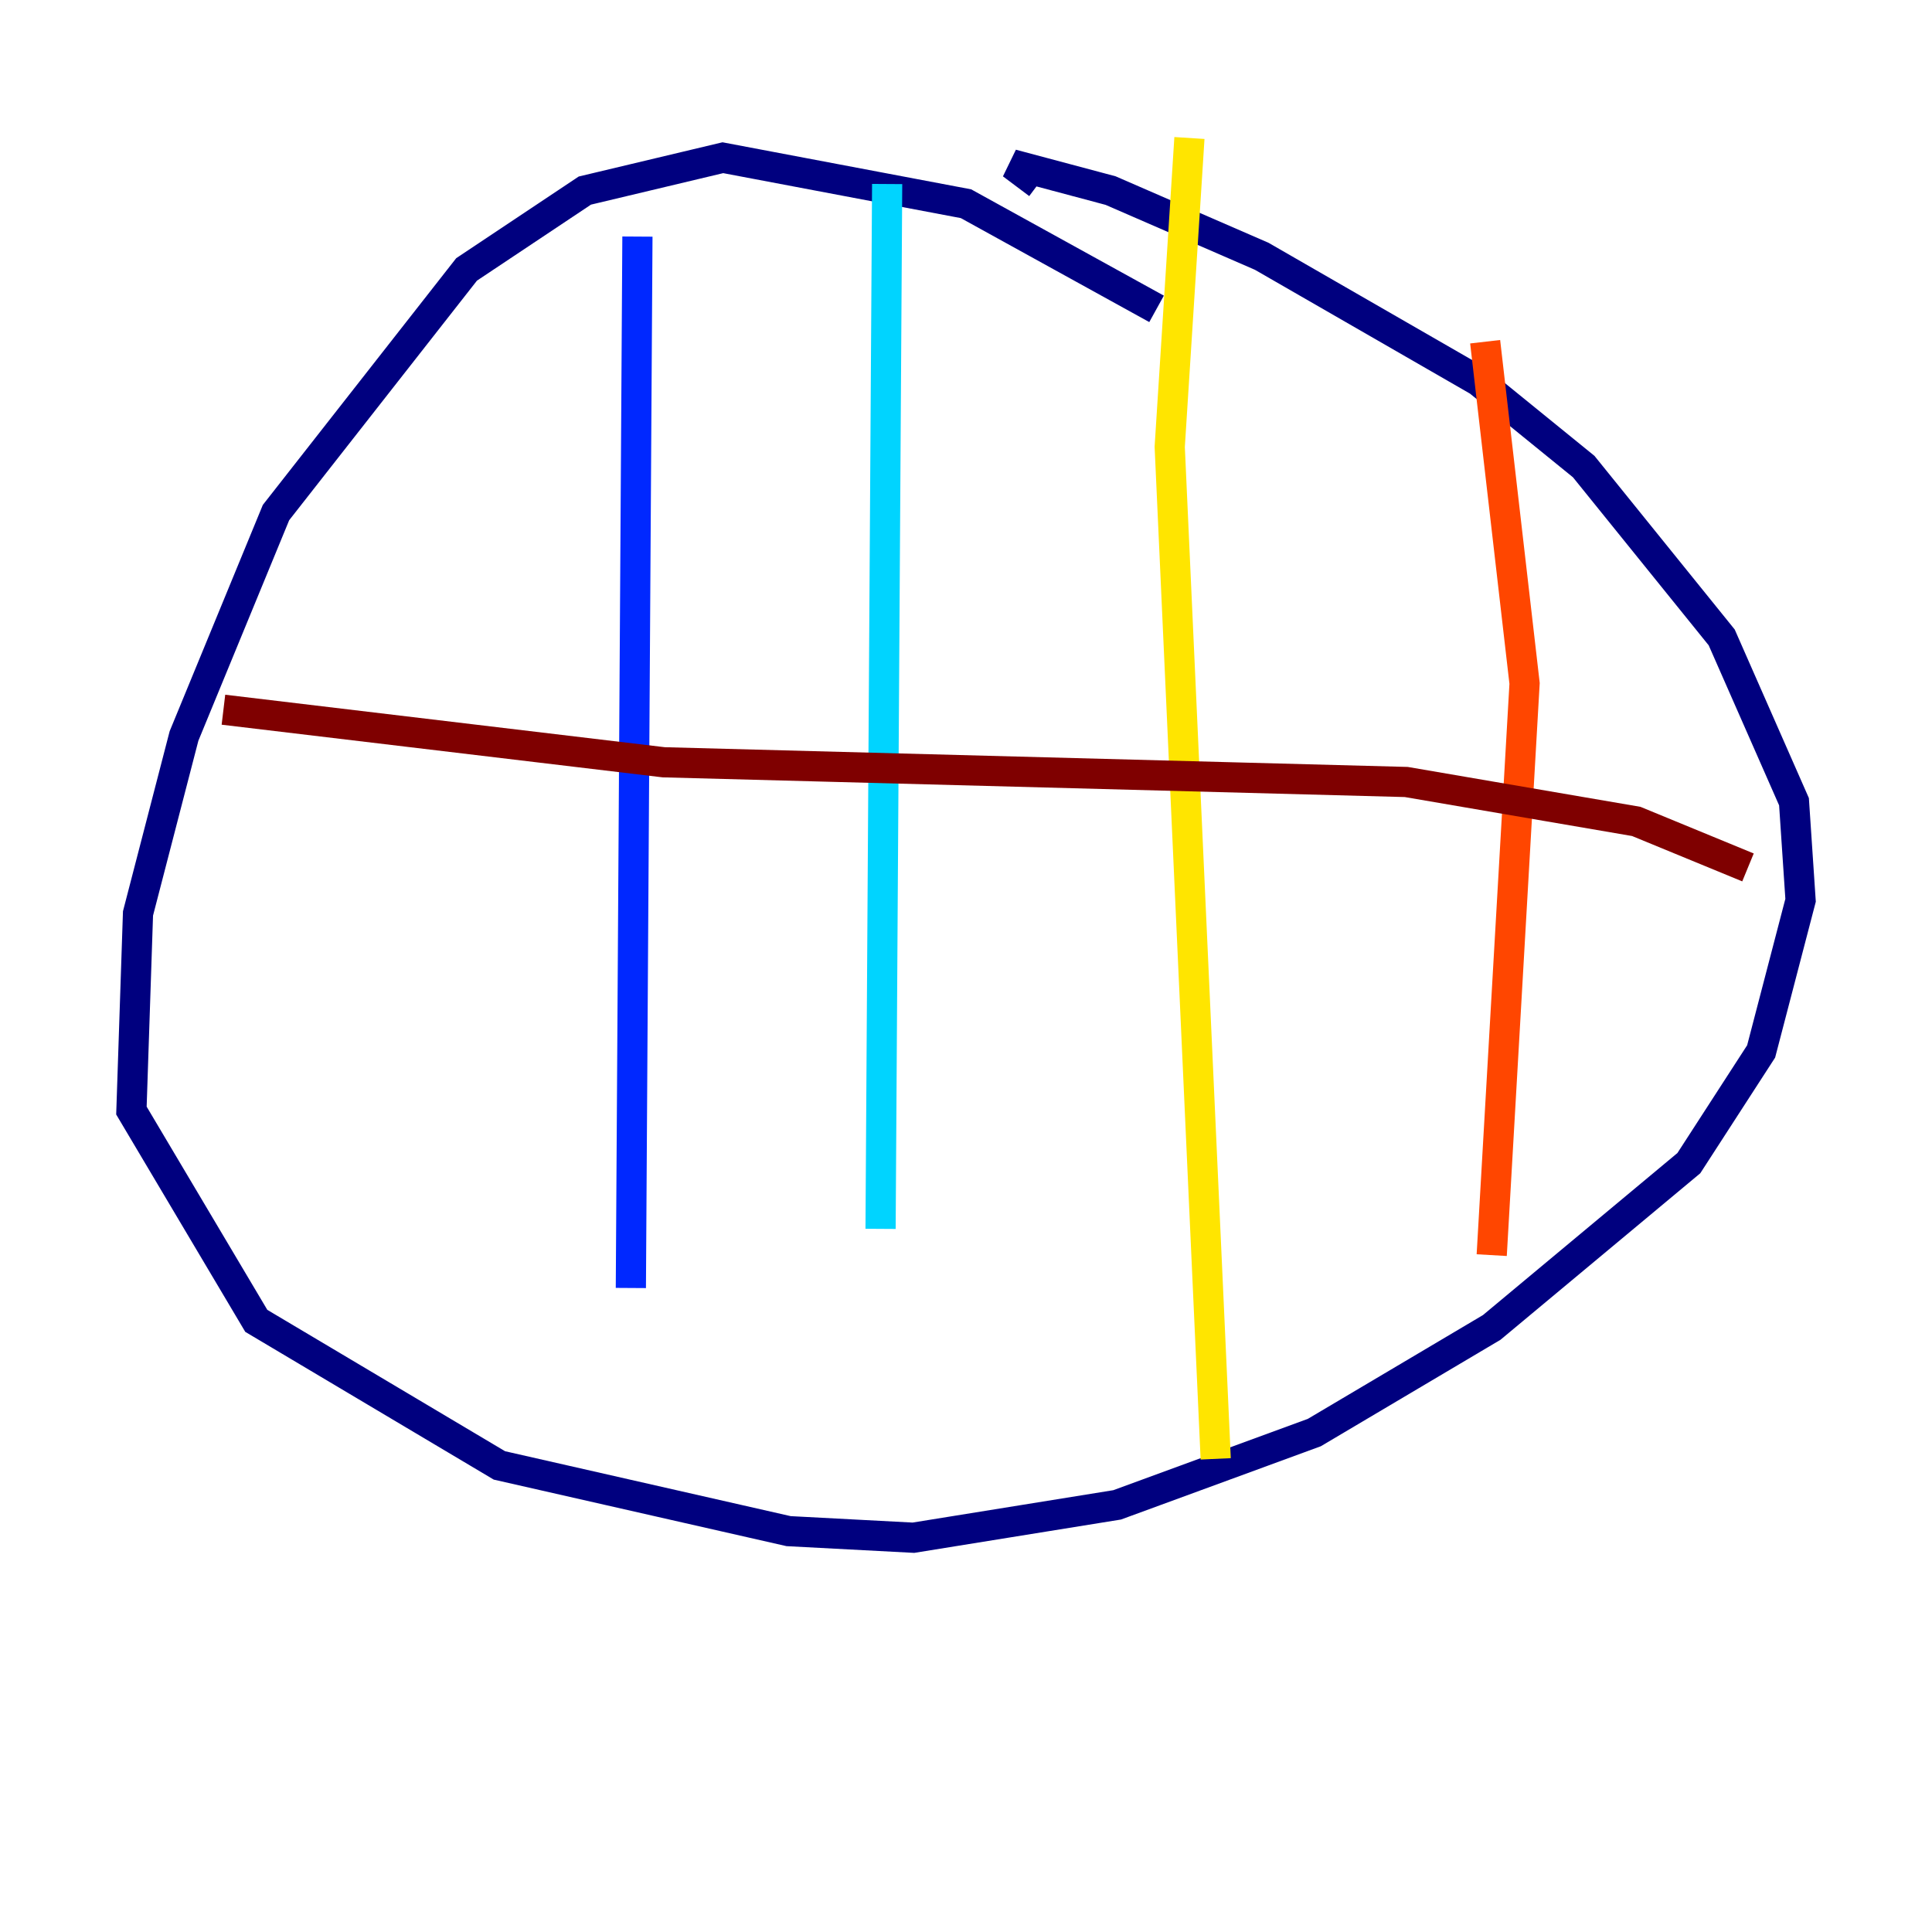 <?xml version="1.0" encoding="utf-8" ?>
<svg baseProfile="tiny" height="128" version="1.2" viewBox="0,0,128,128" width="128" xmlns="http://www.w3.org/2000/svg" xmlns:ev="http://www.w3.org/2001/xml-events" xmlns:xlink="http://www.w3.org/1999/xlink"><defs /><polyline fill="none" points="76.626,20.463 64.0,13.497 47.891,10.449 38.748,12.626 30.912,17.85 18.286,33.959 12.191,48.762 9.143,60.517 8.707,73.578 16.98,87.51 33.088,97.088 52.245,101.442 60.517,101.878 74.014,99.701 87.075,94.912 98.83,87.946 111.891,77.061 116.68,69.66 119.293,59.646 118.857,53.116 114.068,42.231 104.925,30.912 97.959,25.252 83.592,16.98 73.578,12.626 67.048,10.884 68.789,12.191" stroke="#00007f" stroke-width="2" /><polyline fill="none" points="42.231,15.674 41.796,85.333" stroke="#0028ff" stroke-width="2" /><polyline fill="none" points="58.776,12.191 58.34,81.415" stroke="#00d4ff" stroke-width="2" /><polyline fill="none" points="79.238,8.707 79.238,8.707" stroke="#7cff79" stroke-width="2" /><polyline fill="none" points="78.803,9.143 77.497,29.605 80.544,96.653" stroke="#ffe500" stroke-width="2" /><polyline fill="none" points="98.395,22.64 101.007,45.279 98.83,83.156" stroke="#ff4600" stroke-width="2" /><polyline fill="none" points="14.803,47.02 43.973,50.503 93.17,51.809 108.408,54.422 115.809,57.469" stroke="#7f0000" stroke-width="2" /></svg>